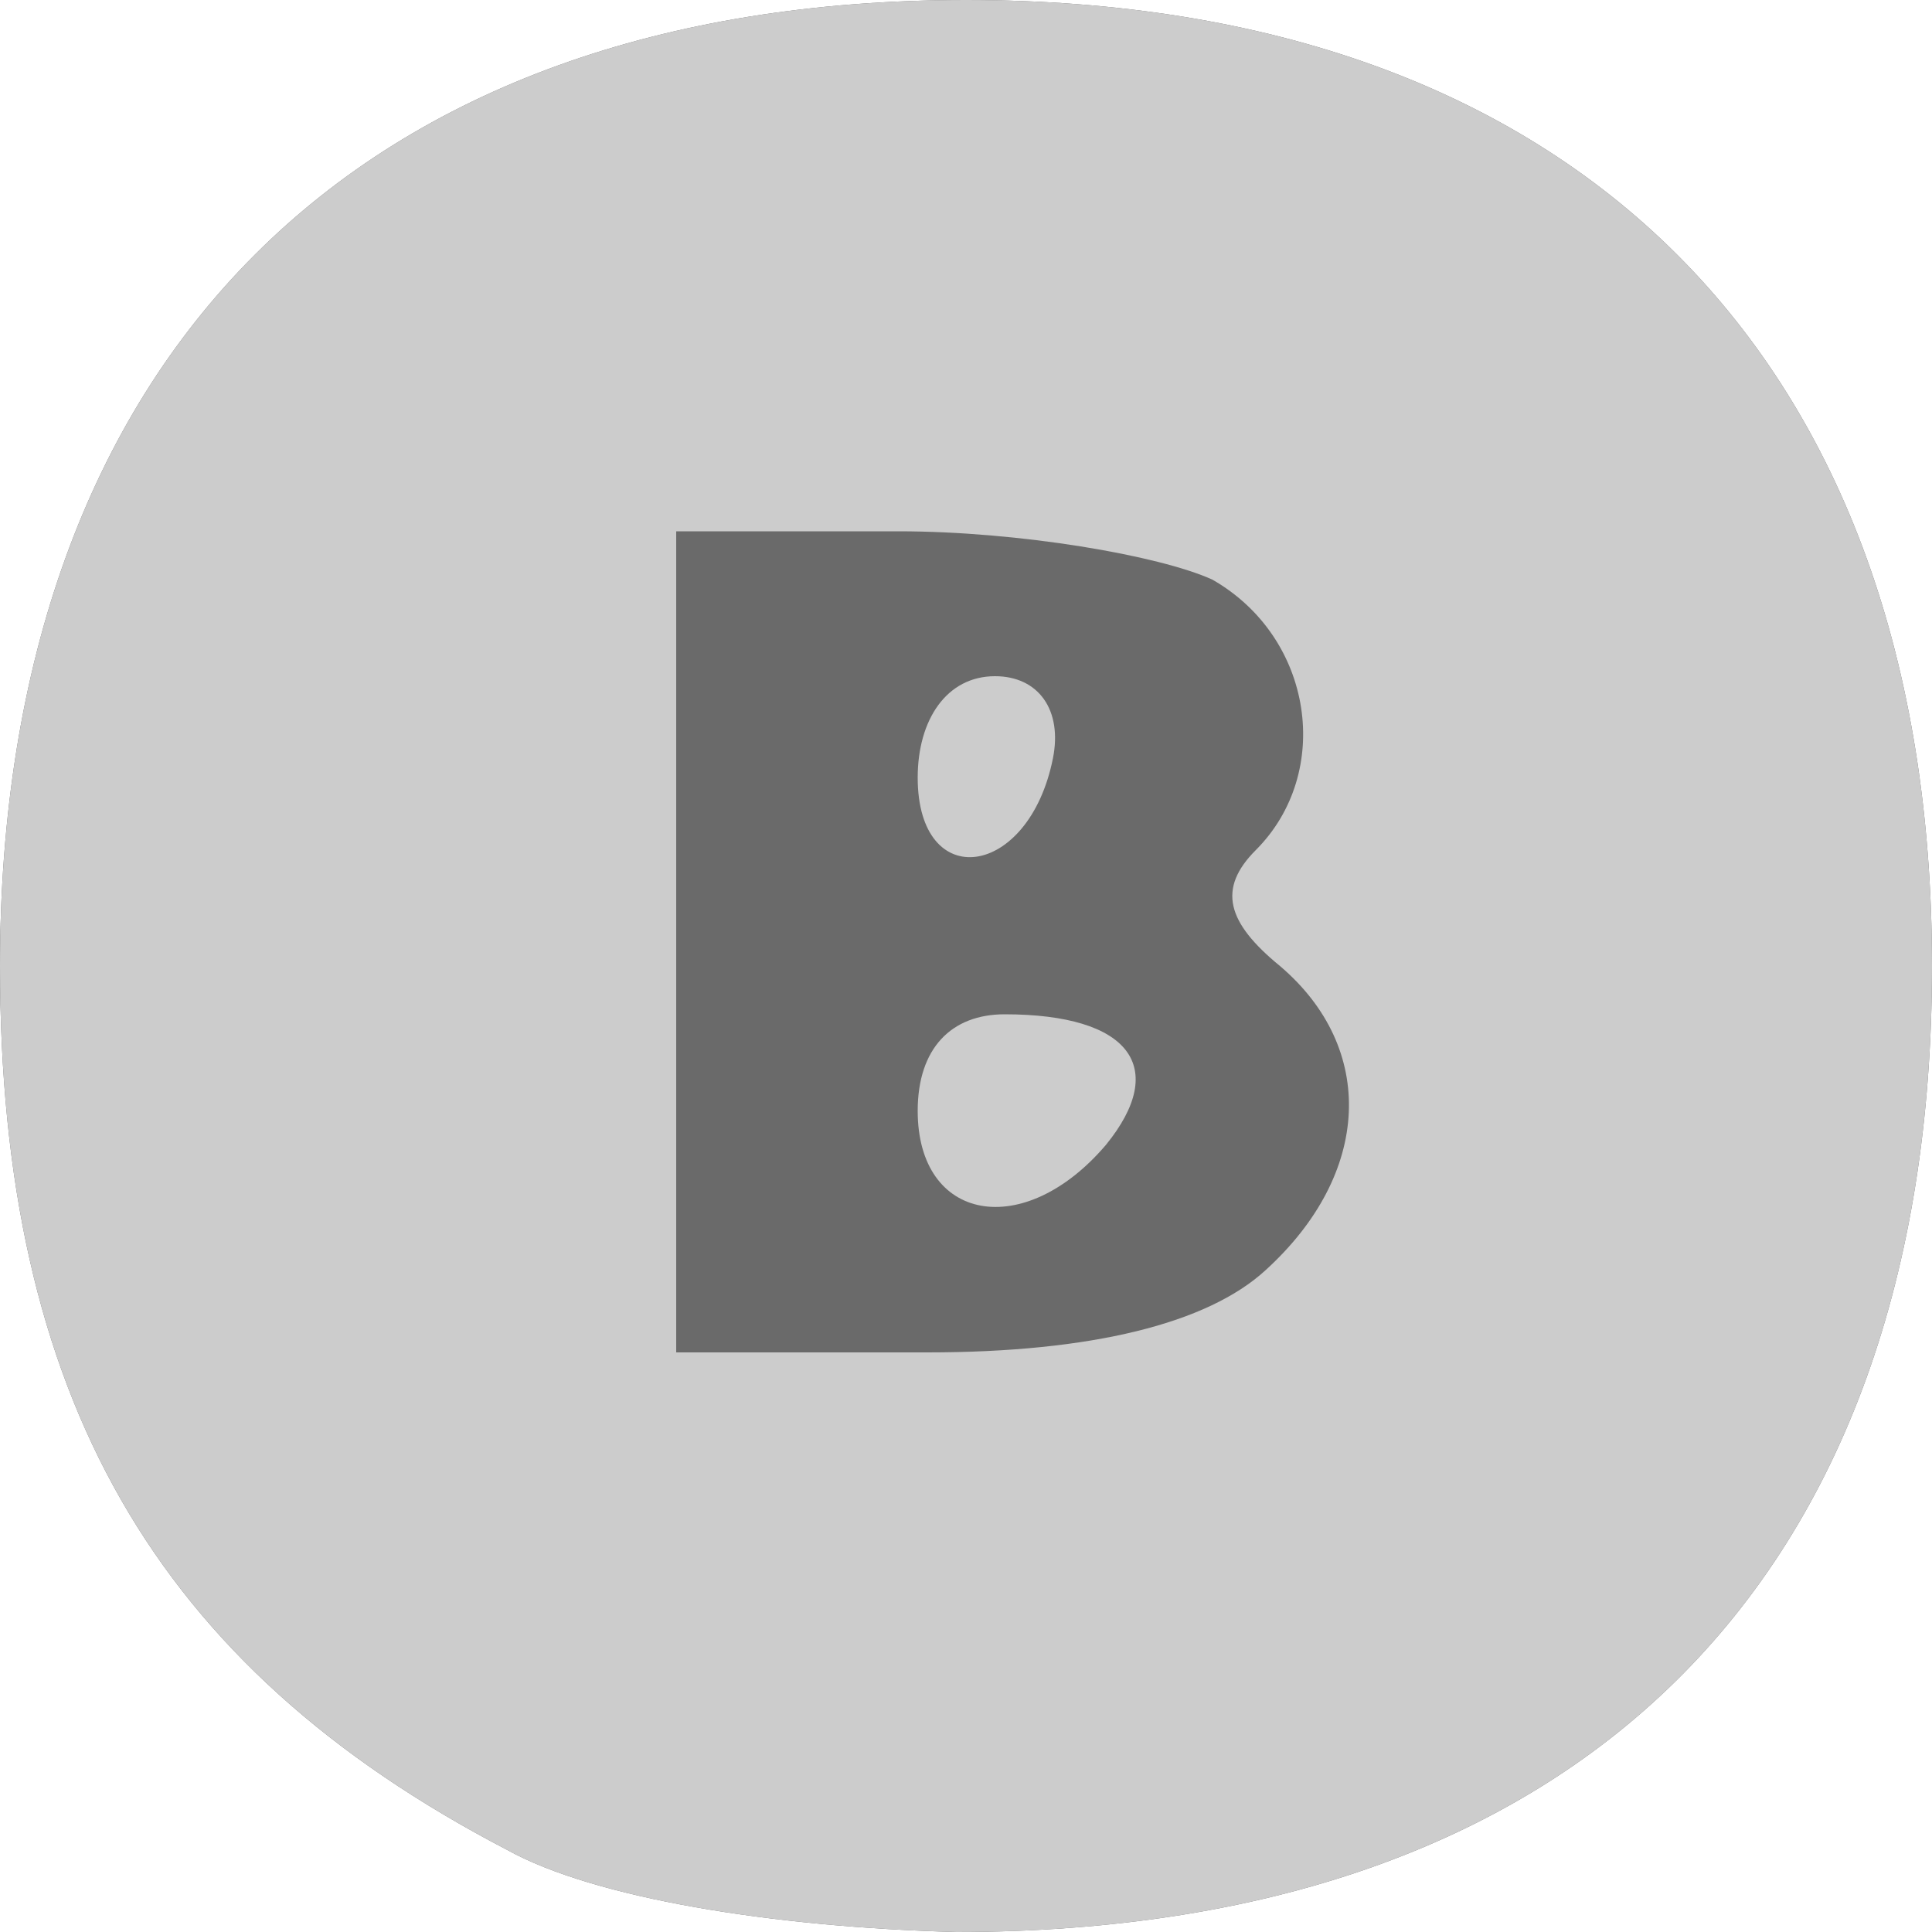<!DOCTYPE svg PUBLIC "-//W3C//DTD SVG 20010904//EN" "http://www.w3.org/TR/2001/REC-SVG-20010904/DTD/svg10.dtd">
<svg version="1.0" xmlns="http://www.w3.org/2000/svg" width="40px" height="40px" viewBox="0 0 400 400" preserveAspectRatio="xMidYMid meet">
<g id="layer101" fill="#6a6a6a" stroke="none">
 <path d="M105 383 c-73 -38 -105 -94 -105 -183 0 -126 74 -200 200 -200 126 0 200 74 200 200 0 128 -74 200 -202 200 -38 -1 -75 -7 -93 -17z"/>
 </g>
<g id="layer102" fill="#cccccc" stroke="none">
 <path d="M105 383 c-73 -38 -105 -94 -105 -183 0 -126 74 -200 200 -200 126 0 200 74 200 200 0 128 -74 200 -202 200 -38 -1 -75 -7 -93 -17z m157 -120 c22 -20 23 -46 3 -63 -11 -9 -13 -16 -5 -24 16 -16 12 -44 -9 -56 -11 -5 -40 -10 -65 -10 l-46 0 0 85 0 85 52 0 c34 0 58 -6 70 -17z"/>
 <path d="M190 230 c0 -13 7 -20 18 -20 26 0 34 11 21 27 -17 20 -39 16 -39 -7z"/>
 <path d="M190 161 c0 -12 6 -21 16 -21 9 0 14 7 12 17 -5 25 -28 28 -28 4z"/>
 </g>

</svg>